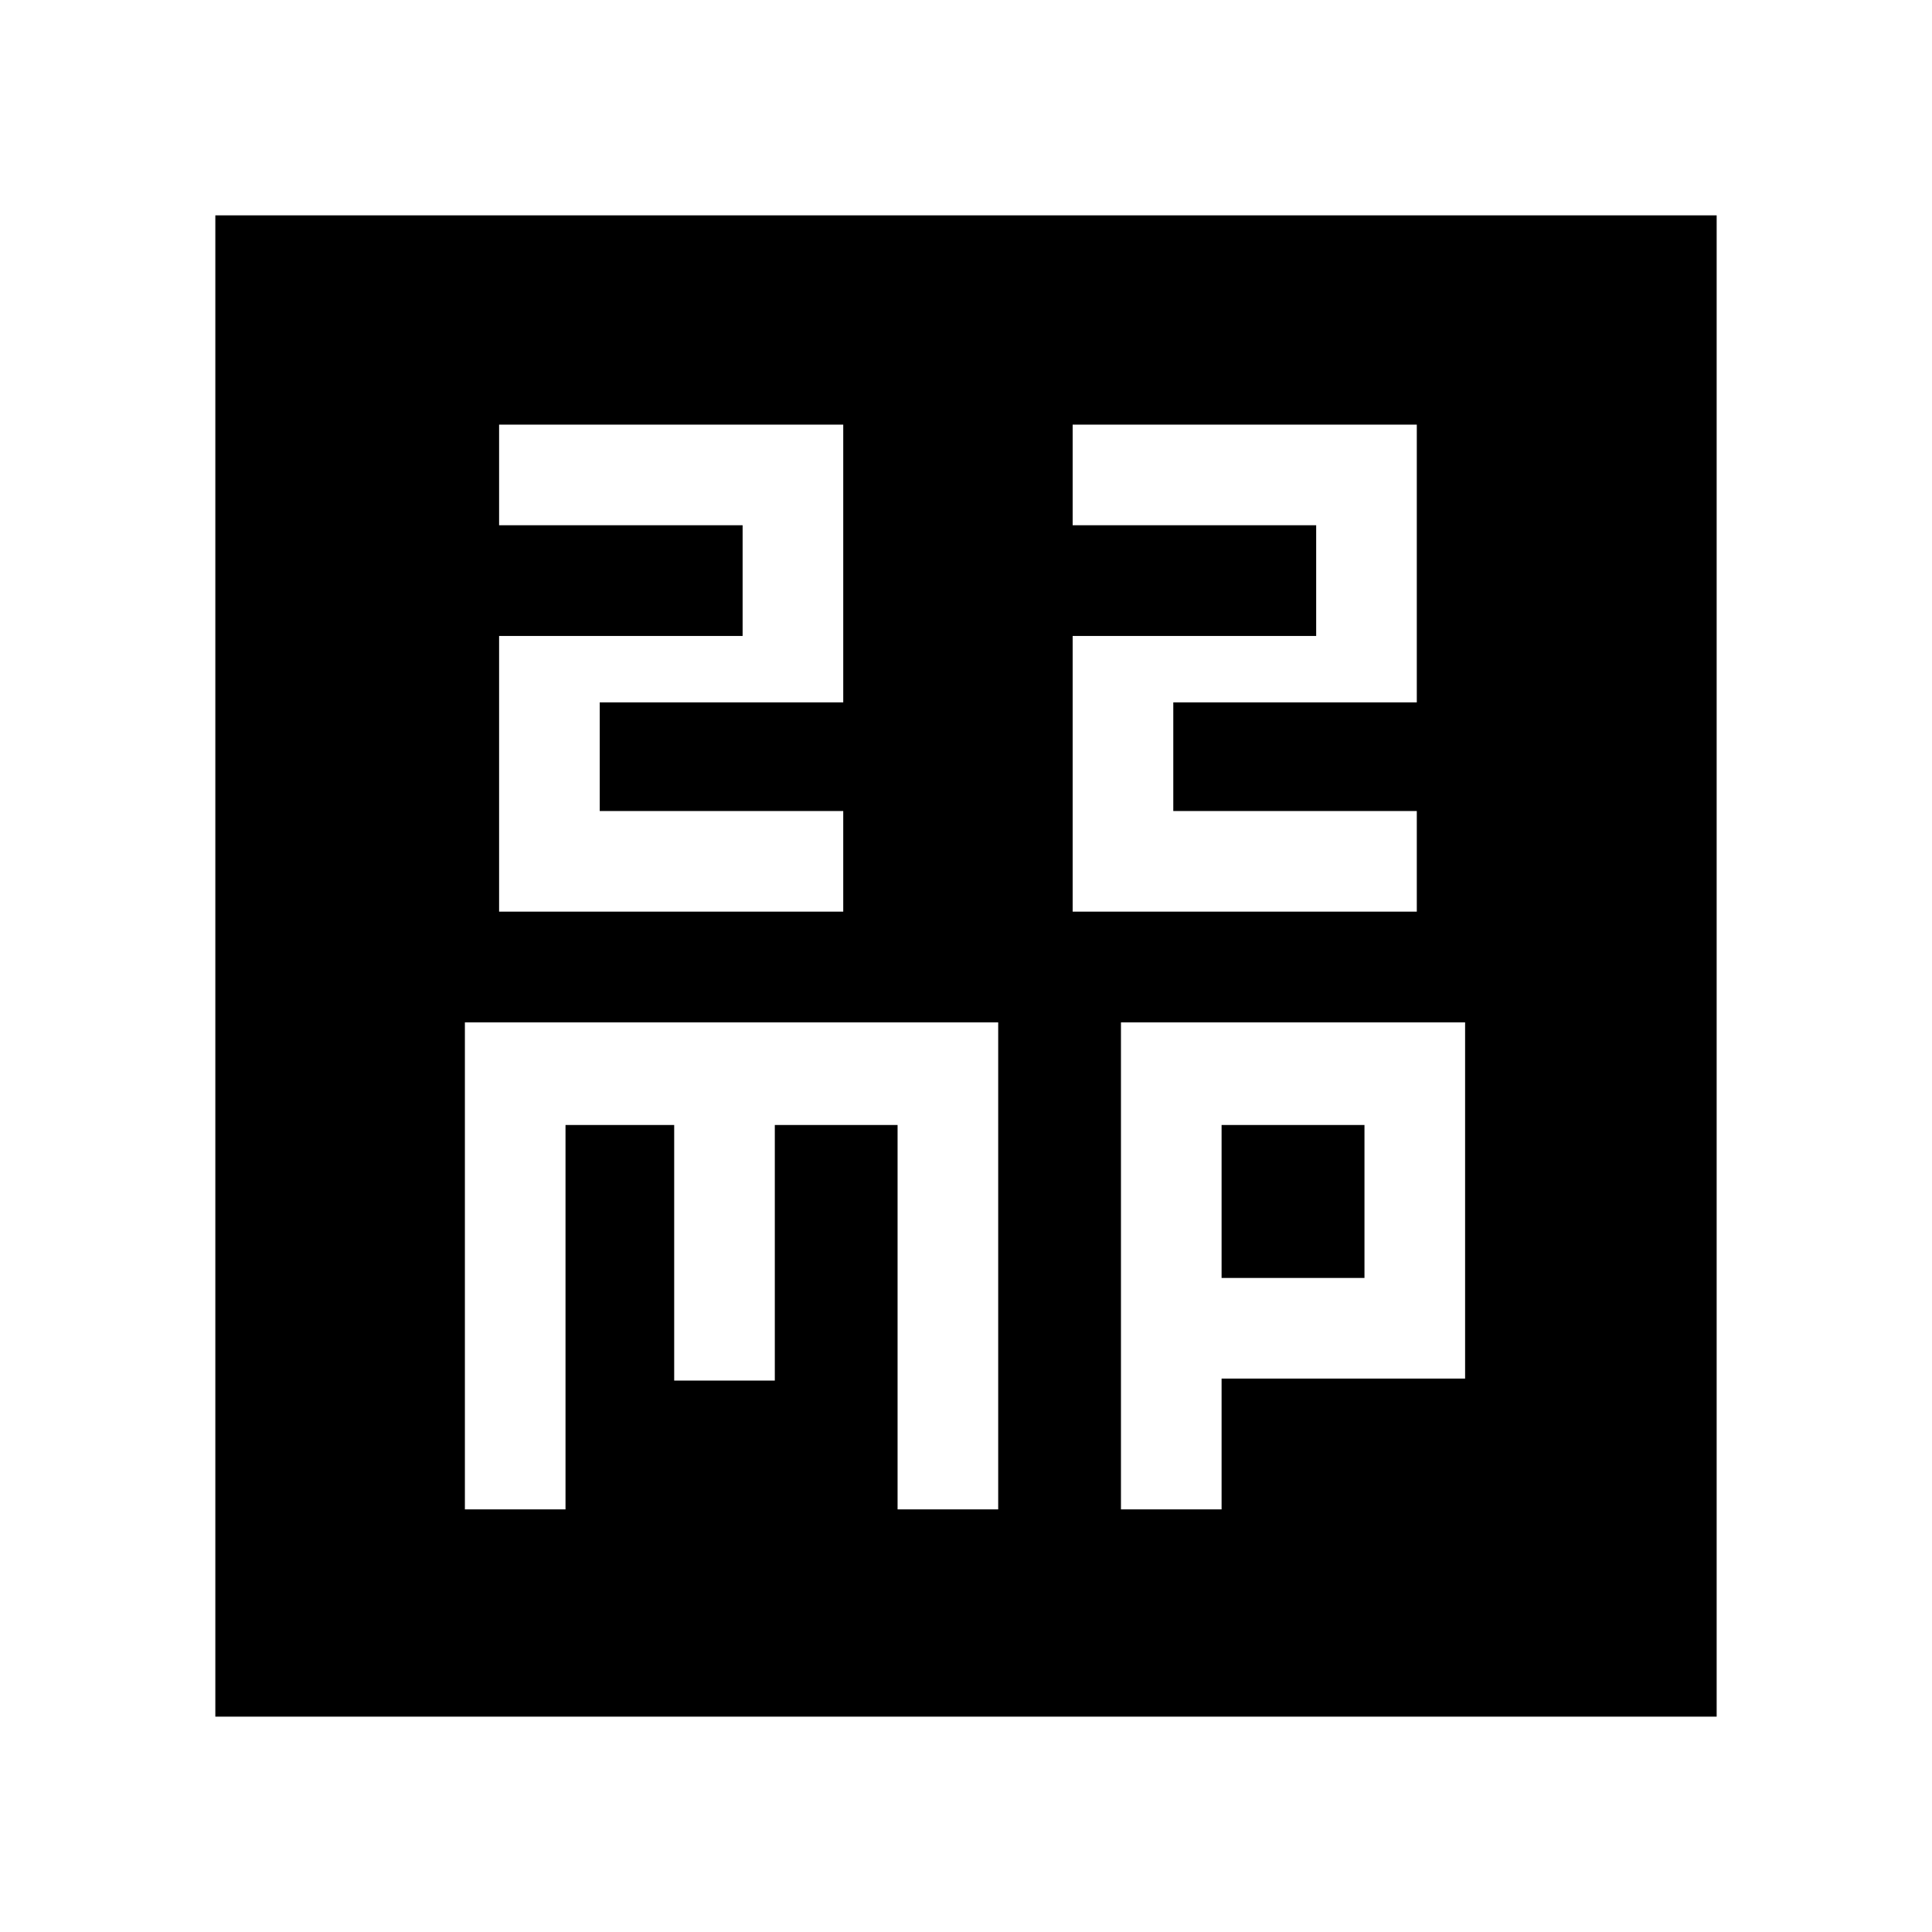 <svg xmlns="http://www.w3.org/2000/svg" height="48" width="48"><path d="M12.4 22.65h8.55v-2.5H14.9v-2.7h6.05v-6.9H12.4v2.5h6.05v2.75H12.4Zm14.25 0h8.55v-2.5h-6.05v-2.7h6.05v-6.9h-8.55v2.5h6.05v2.75h-6.05Zm-21.3 20V5.35h37.3v37.3Zm6.2-5.15h2.5v-9.55h2.7v6.35h2.5v-6.35h3.05v9.55h2.5V25.4H11.55Zm16.3 0h2.5v-3.25h6.05V25.4h-8.55Zm2.5-9.55h3.55v3.8h-3.55Z"/></svg>